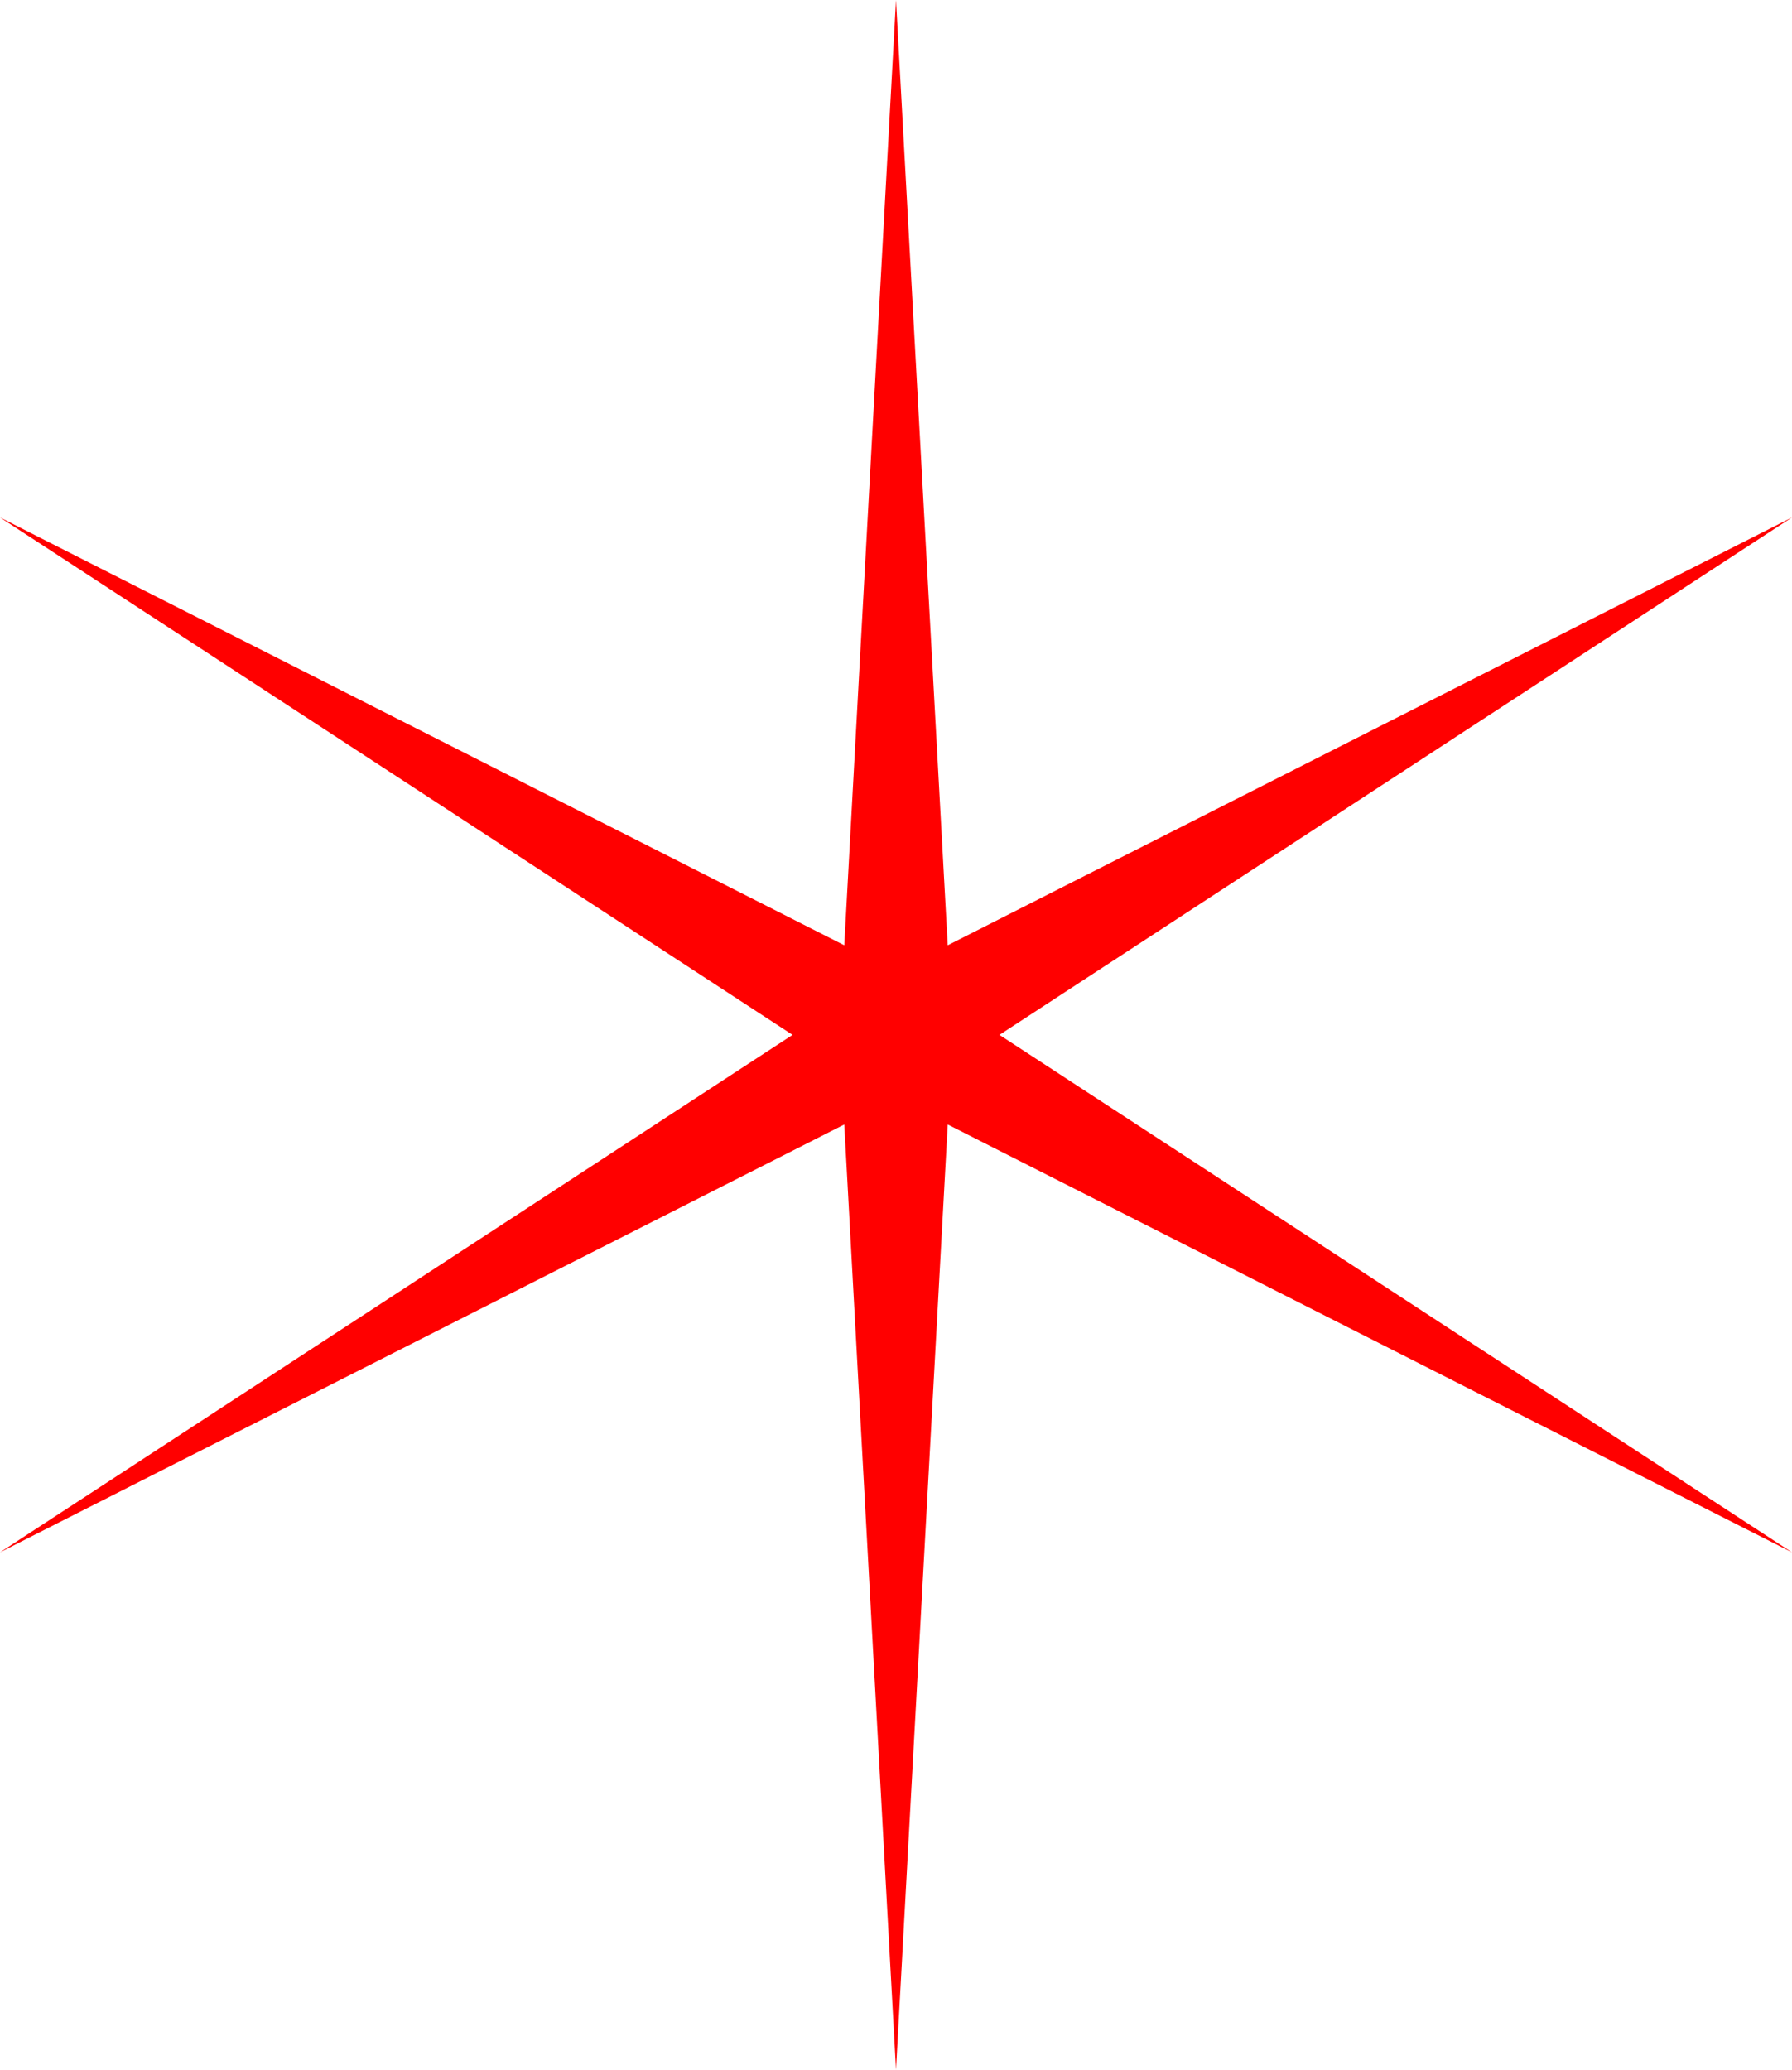 <svg width="1306" height="1508" viewBox="0 0 1306 1508" fill="none" xmlns="http://www.w3.org/2000/svg">
<path d="M653 0L690.7 688.702L1305.98 377L728.4 754L1305.98 1131L690.7 819.298L653 1508L615.3 819.298L0.017 1131L577.6 754L0.017 377L615.3 688.702L653 0Z" fill="#FF0000"/>
</svg>
